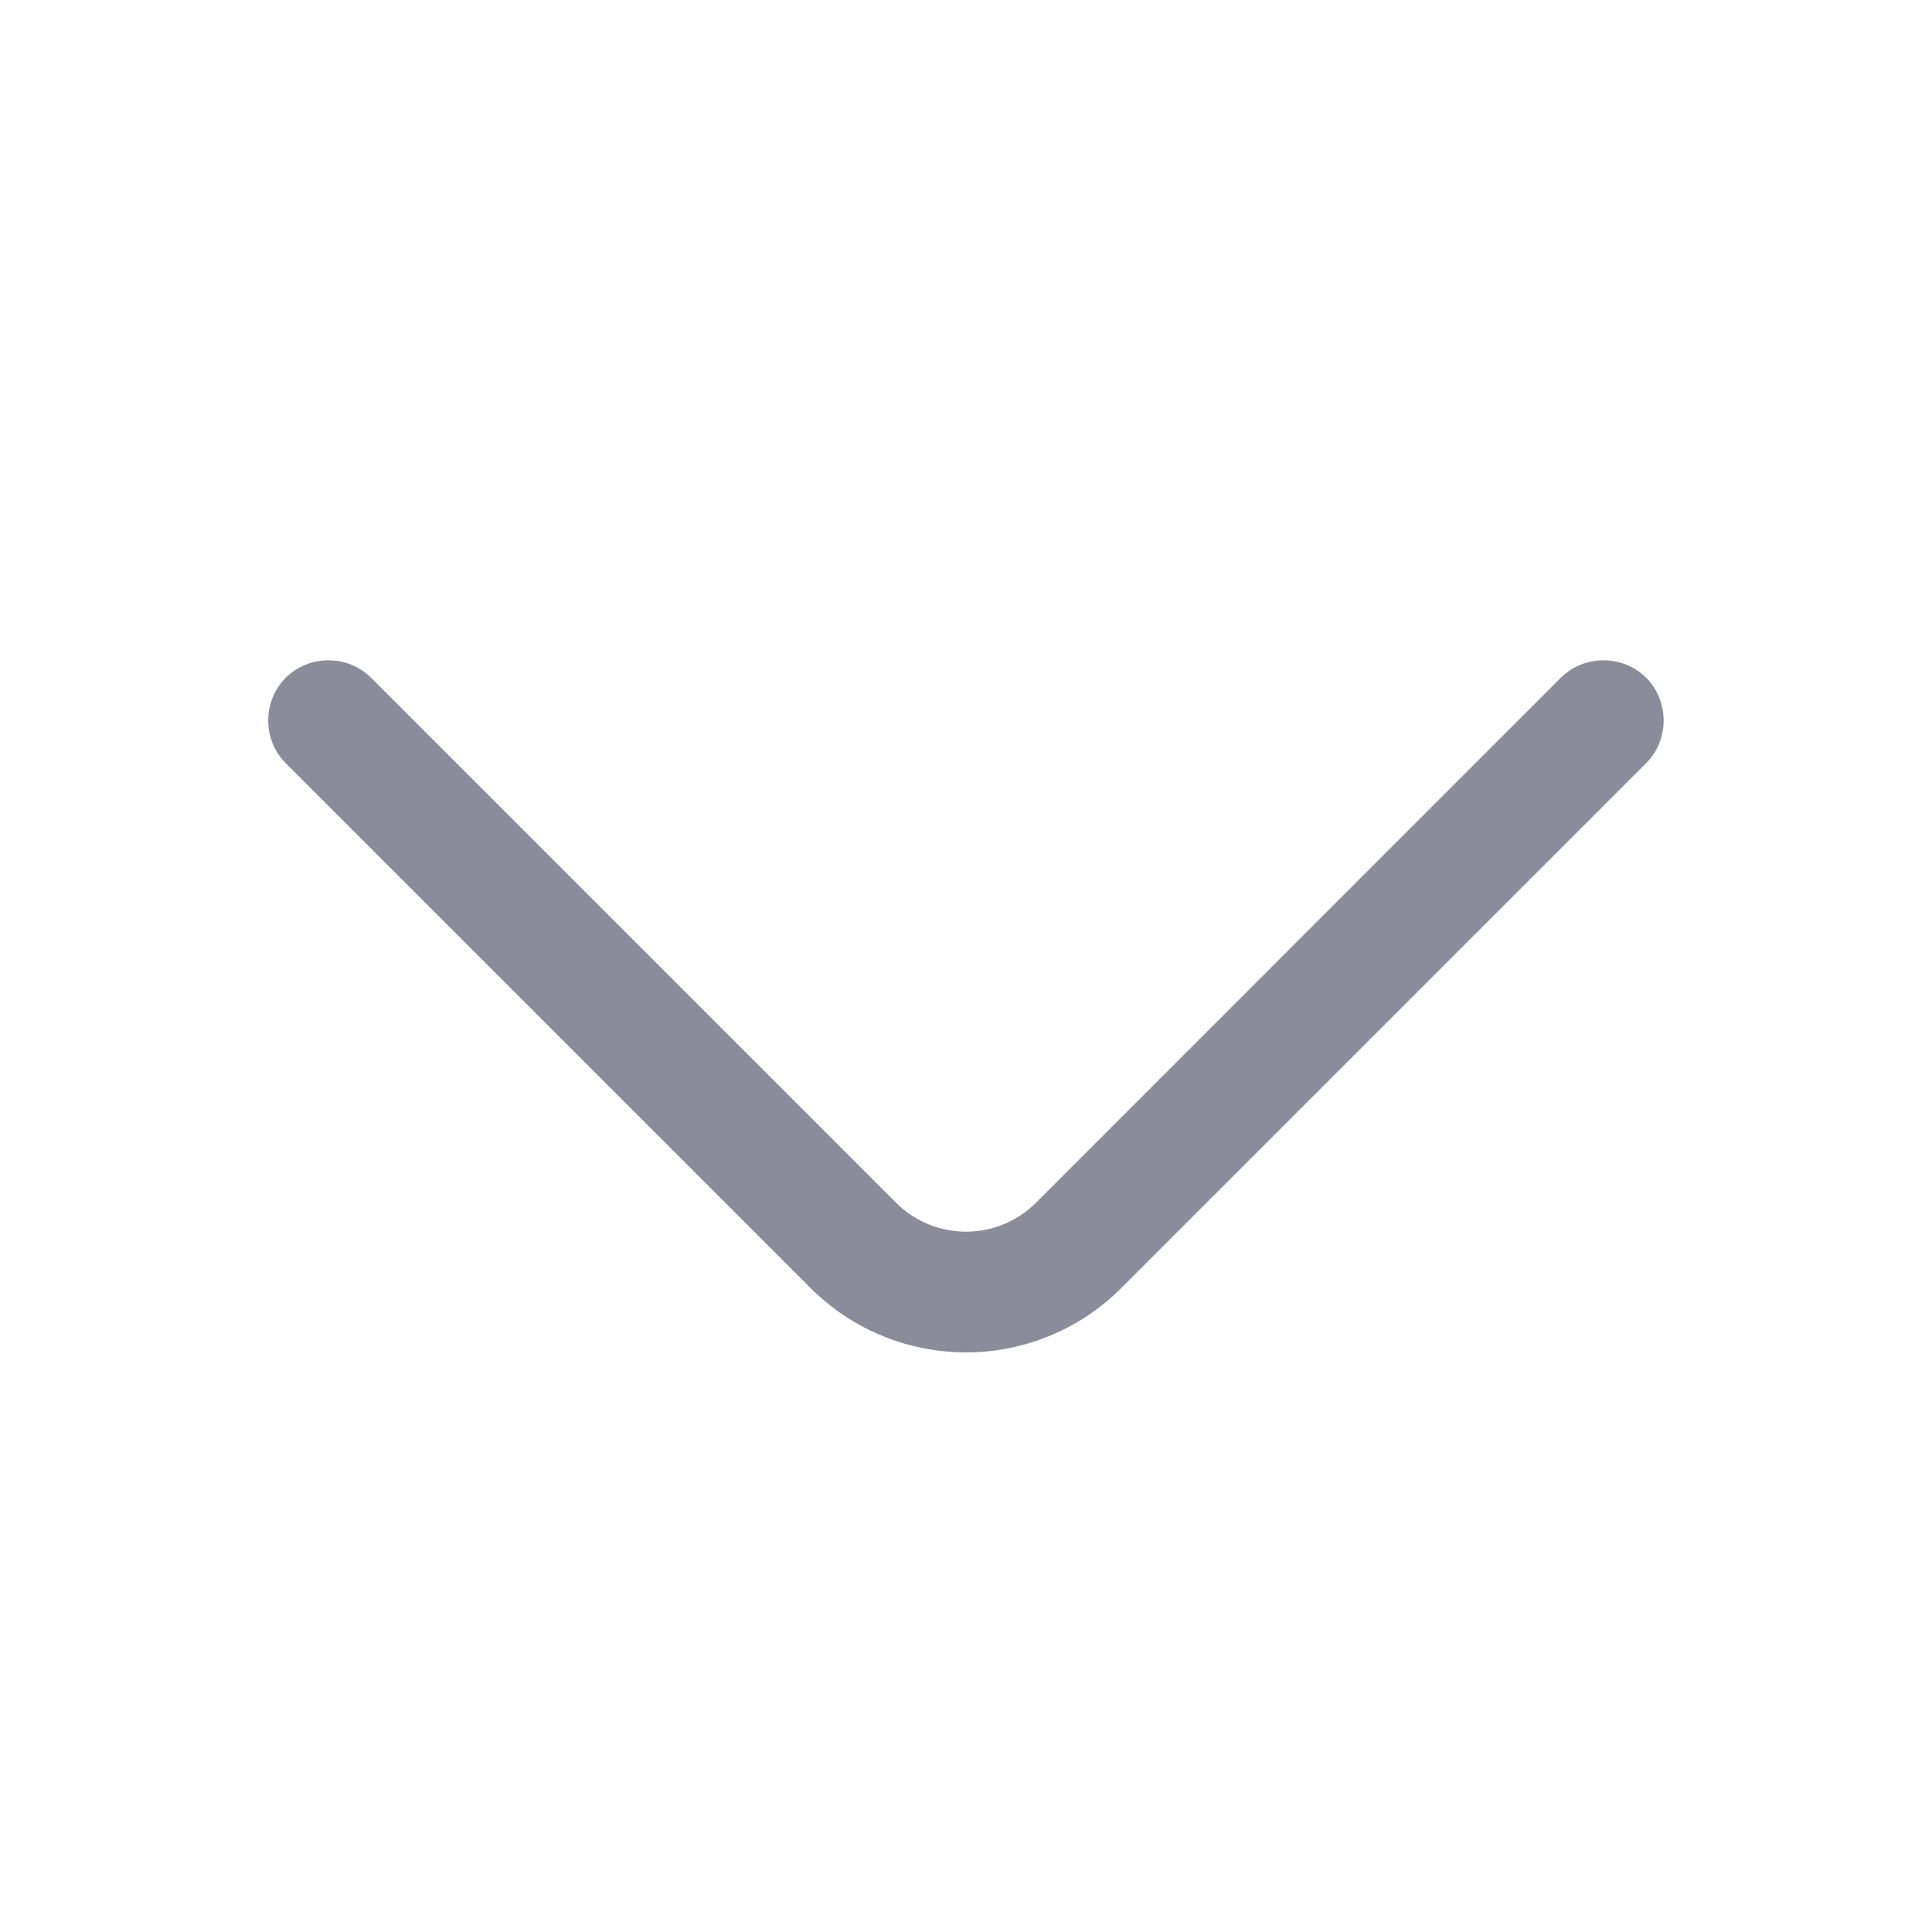 <svg width="16" height="16" viewBox="0 0 16 16" fill="none" xmlns="http://www.w3.org/2000/svg">
<path d="M8 11.2C7.533 11.2 7.066 11.02 6.713 10.667L2.366 6.32C2.173 6.127 2.173 5.807 2.366 5.613C2.56 5.42 2.88 5.42 3.073 5.613L7.42 9.96C7.74 10.28 8.26 10.28 8.58 9.96L12.926 5.613C13.12 5.42 13.44 5.42 13.633 5.613C13.826 5.807 13.826 6.127 13.633 6.32L9.286 10.667C8.933 11.02 8.466 11.2 8 11.2Z" fill="#8B8C99"/>
</svg>
